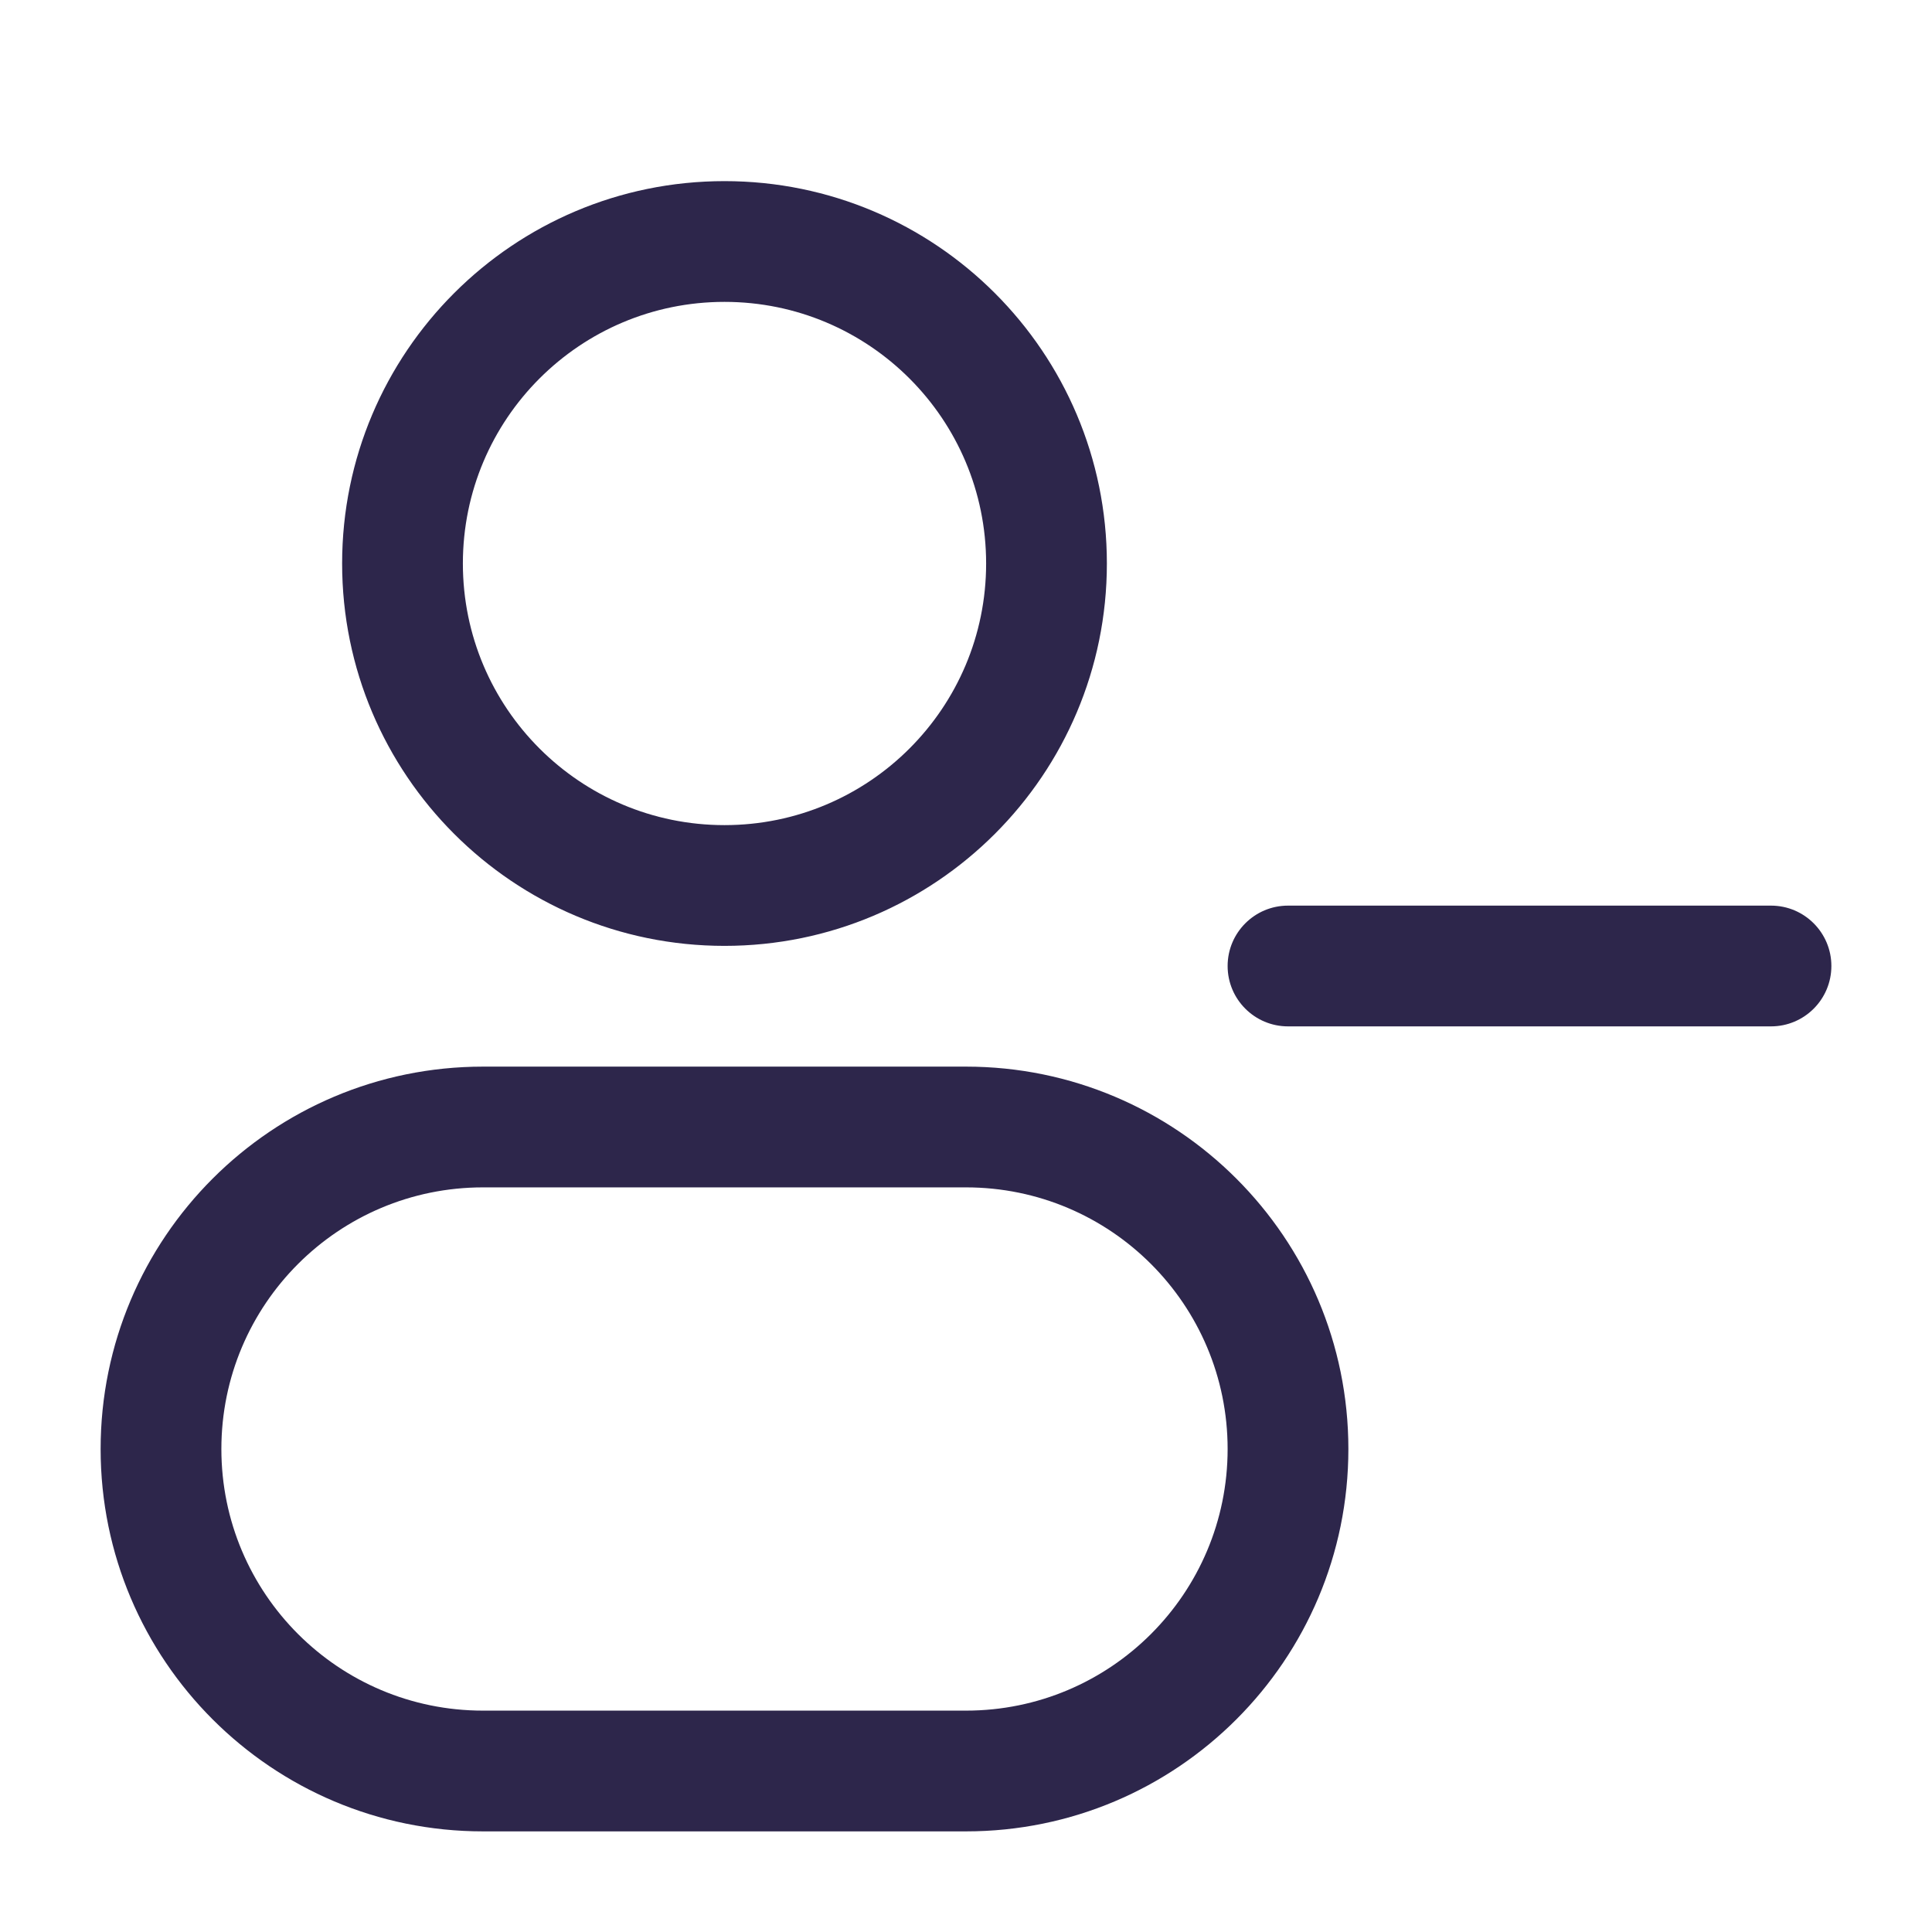 <svg xmlns="http://www.w3.org/2000/svg" width="24" height="24" viewBox="0 0 24 24">
  <defs/>
  <path fill="#2D264B" d="M16,11.25 C15.586,11.25 15.25,11.586 15.25,12 C15.25,12.414 15.586,12.75 16,12.75 L16,11.25 Z M22,12.75 C22.414,12.75 22.75,12.414 22.75,12 C22.75,11.586 22.414,11.25 22,11.25 L22,12.75 Z M12.25,7 C12.25,8.795 10.795,10.25 9,10.25 L9,11.75 C11.623,11.75 13.75,9.623 13.75,7 L12.25,7 Z M9,10.25 C7.205,10.25 5.75,8.795 5.75,7 L4.25,7 C4.25,9.623 6.377,11.75 9,11.75 L9,10.25 Z M5.75,7 C5.75,5.205 7.205,3.75 9,3.75 L9,2.25 C6.377,2.25 4.25,4.377 4.25,7 L5.75,7 Z M9,3.75 C10.795,3.75 12.25,5.205 12.25,7 L13.75,7 C13.75,4.377 11.623,2.25 9,2.25 L9,3.75 Z M6,14.75 L12,14.75 L12,13.25 L6,13.25 L6,14.75 Z M12,21.25 L6,21.25 L6,22.75 L12,22.75 L12,21.25 Z M6,21.25 C4.205,21.25 2.75,19.795 2.75,18 L1.25,18 C1.25,20.623 3.377,22.75 6,22.75 L6,21.25 Z M15.25,18 C15.25,19.795 13.795,21.25 12,21.25 L12,22.75 C14.623,22.75 16.75,20.623 16.75,18 L15.25,18 Z M12,14.75 C13.795,14.75 15.25,16.205 15.25,18 L16.75,18 C16.75,15.377 14.623,13.25 12,13.25 L12,14.75 Z M6,13.25 C3.377,13.25 1.25,15.377 1.25,18 L2.75,18 C2.75,16.205 4.205,14.75 6,14.75 L6,13.25 Z M16,12.75 L22,12.75 L22,11.25 L16,11.25 L16,12.75 Z"/>
</svg>


